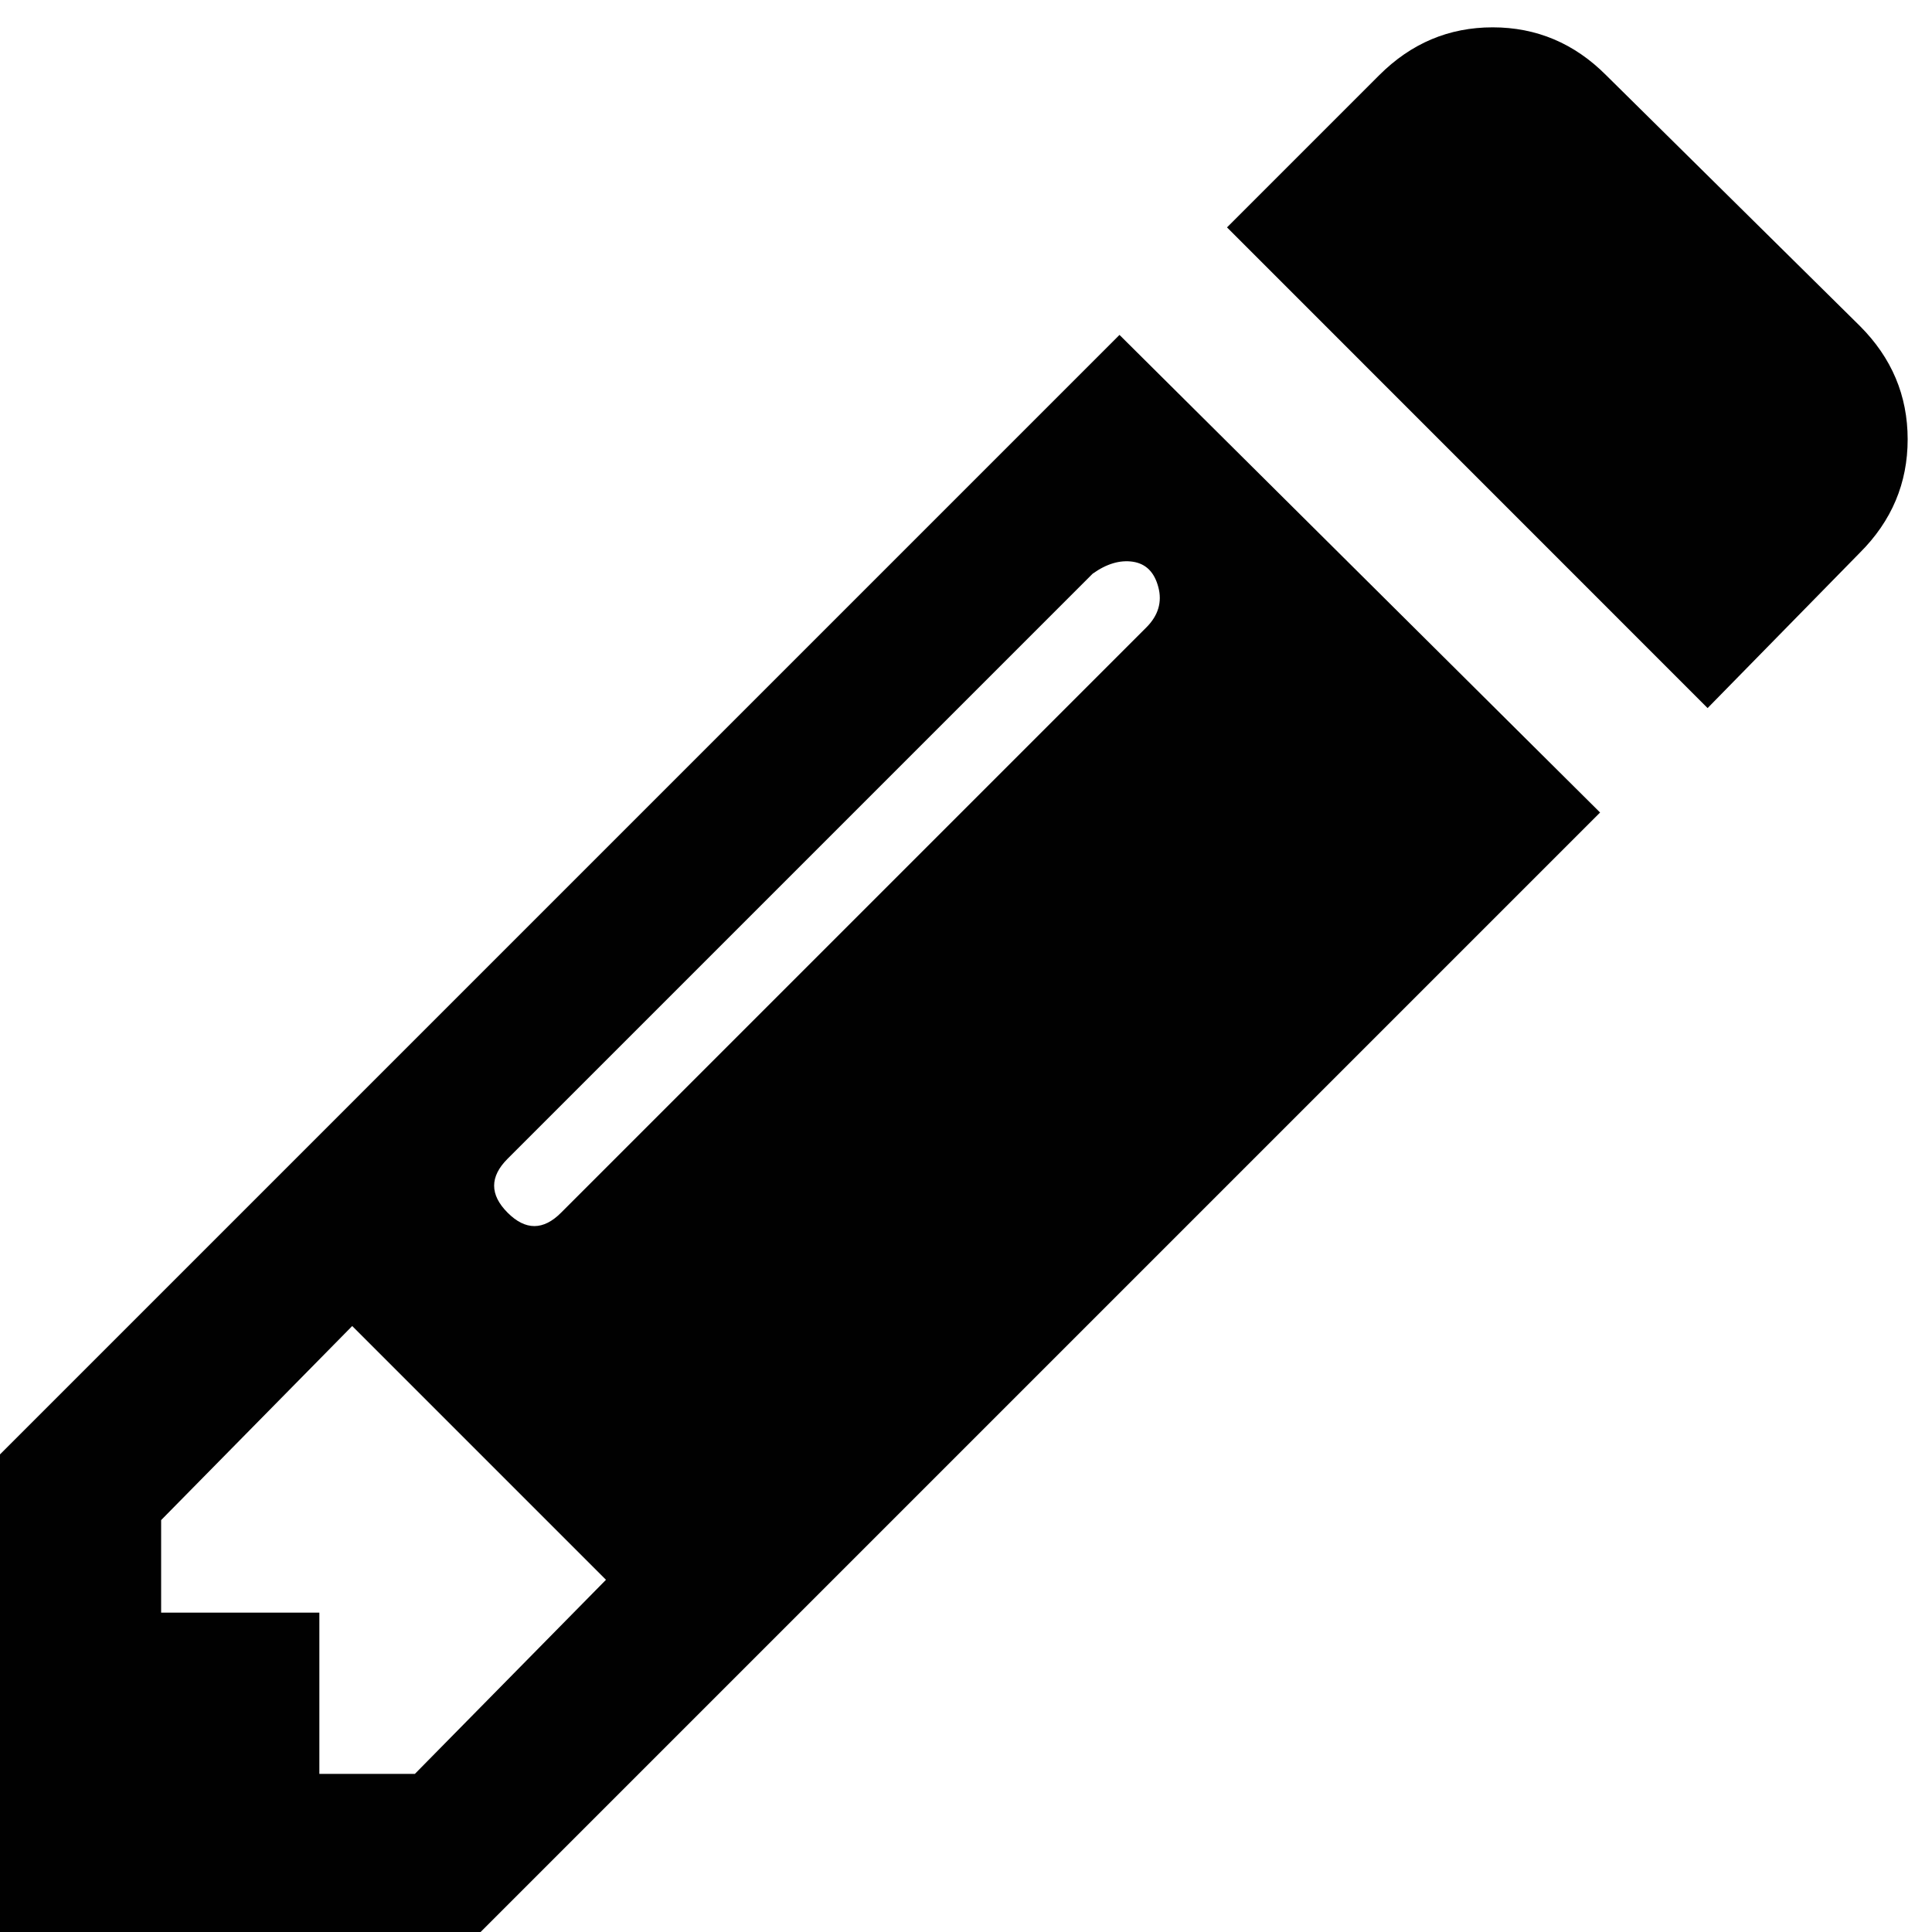 <?xml version="1.0" encoding="utf-8"?>
<!-- Generator: Adobe Illustrator 17.0.2, SVG Export Plug-In . SVG Version: 6.00 Build 0)  -->
<!DOCTYPE svg PUBLIC "-//W3C//DTD SVG 1.1//EN" "http://www.w3.org/Graphics/SVG/1.1/DTD/svg11.dtd">
<svg version="1.1" id="Layer_1" xmlns="http://www.w3.org/2000/svg" xmlns:xlink="http://www.w3.org/1999/xlink" x="0px" y="0px"
	 width="20px" height="20px" viewBox="0 0 20 20" enable-background="new 0 0 20 20" xml:space="preserve">
<g>
	<path fill="#010101" d="M0,15.056L11.589,3.467l4.975,4.944L4.975,20H0V15.056z M3.306,16.694v1.669h0.989l1.978-2.009
		l-2.627-2.627l-1.978,2.009v0.958L3.306,16.694L3.306,16.694z M5.81,12.552l6.057-6.057c0.123-0.123,0.165-0.263,0.124-0.417
		c-0.041-0.155-0.128-0.242-0.263-0.263c-0.134-0.02-0.273,0.021-0.417,0.124l-6.057,6.057c-0.185,0.185-0.185,0.371,0,0.557
		C5.439,12.739,5.625,12.739,5.81,12.552L5.81,12.552z M12.702,2.354l1.576-1.576c0.33-0.33,0.721-0.495,1.174-0.495
		c0.453,0,0.845,0.165,1.174,0.495l2.627,2.596c0.33,0.33,0.495,0.721,0.495,1.174s-0.165,0.845-0.495,1.174L17.677,7.33
		L12.702,2.354z"/>
</g>
</svg>
